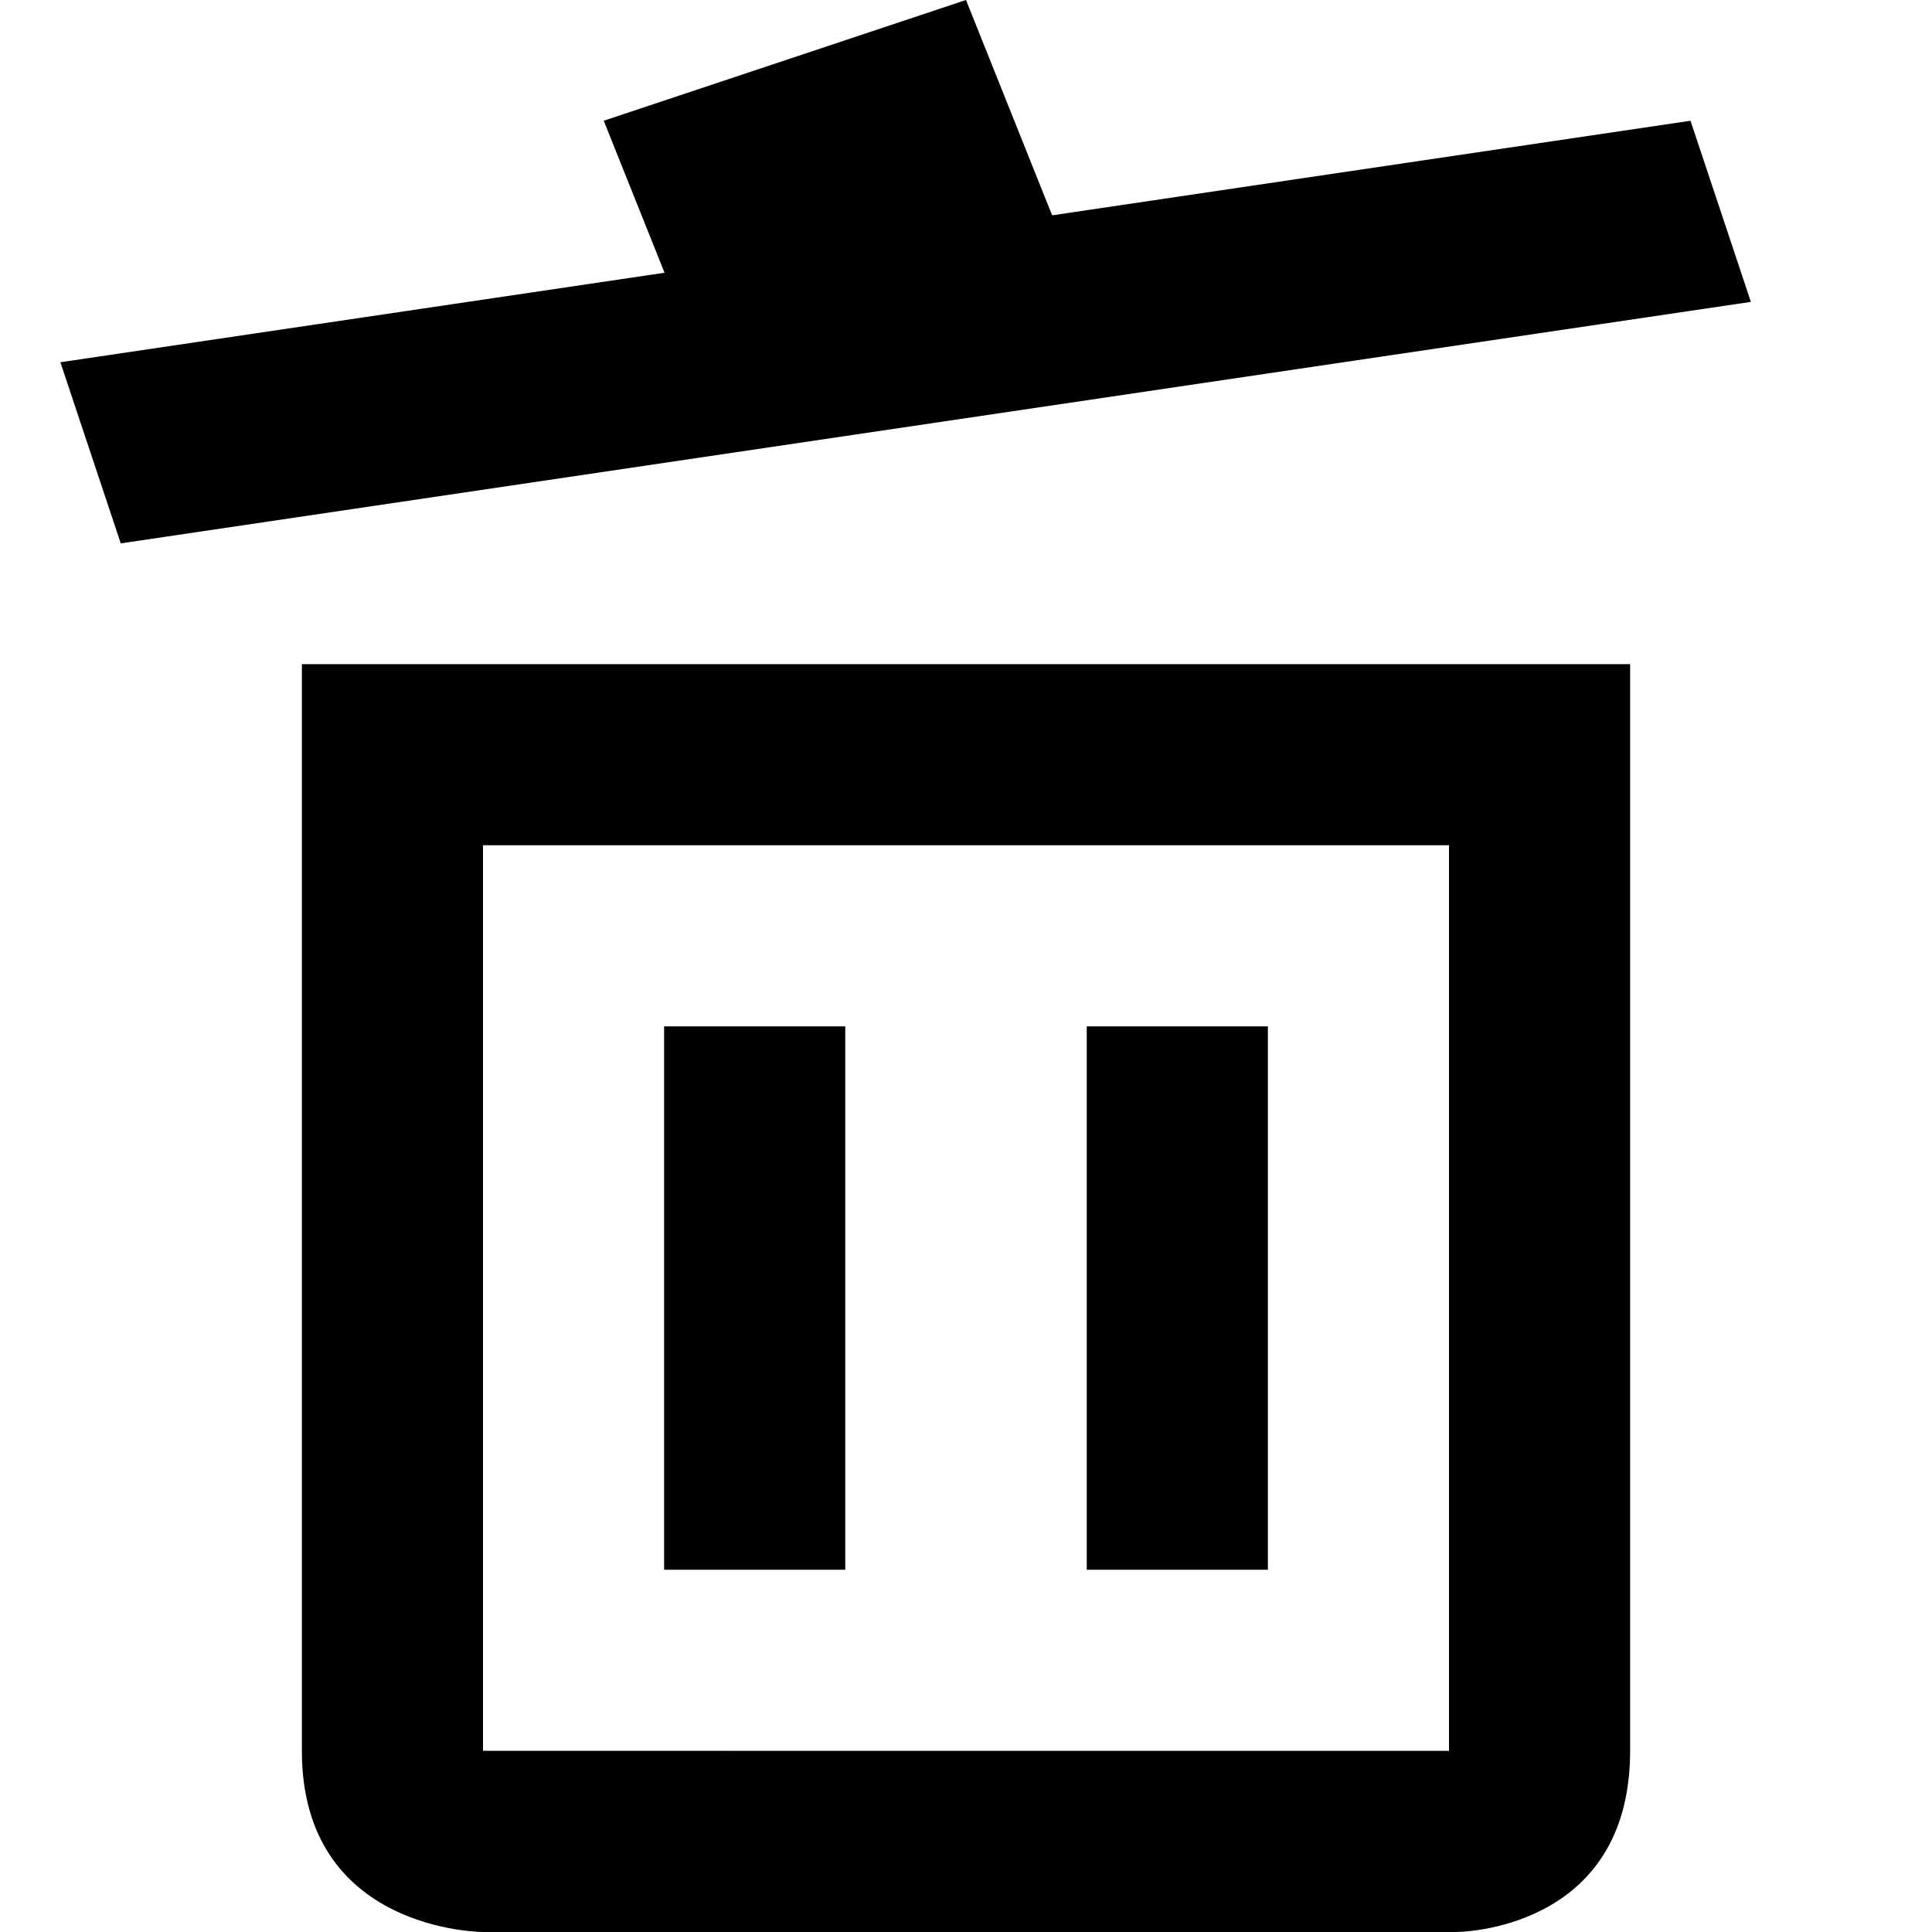 <?xml version="1.0" encoding="utf-8"?>
<!-- Generator: Adobe Illustrator 16.0.3, SVG Export Plug-In . SVG Version: 6.00 Build 0)  -->
<!DOCTYPE svg PUBLIC "-//W3C//DTD SVG 1.1//EN" "http://www.w3.org/Graphics/SVG/1.1/DTD/svg11.dtd">
<svg version="1.1" id="Layer_1" xmlns="http://www.w3.org/2000/svg" xmlns:xlink="http://www.w3.org/1999/xlink" x="0px" y="0px"
	 width="32px" height="32px" viewBox="0 0 32 32" enable-background="new 0 0 32 32" xml:space="preserve">
<polygon points="29,5 2,9 1,6 28,2 "/>
<polygon points="18,5 12,7 10,2 16,0 "/>
<path d="M5,11c0,0,0,15,0,18s3,3,3,3h16.121c0,0,2.879,0,2.879-3s0-18,0-18H5z M24,29c0,0-16-0.001-16-0.001V14h16V29z"/>
<rect x="11" y="17" width="3" height="9"/>
<rect x="18" y="17" width="3" height="9"/>
</svg>
